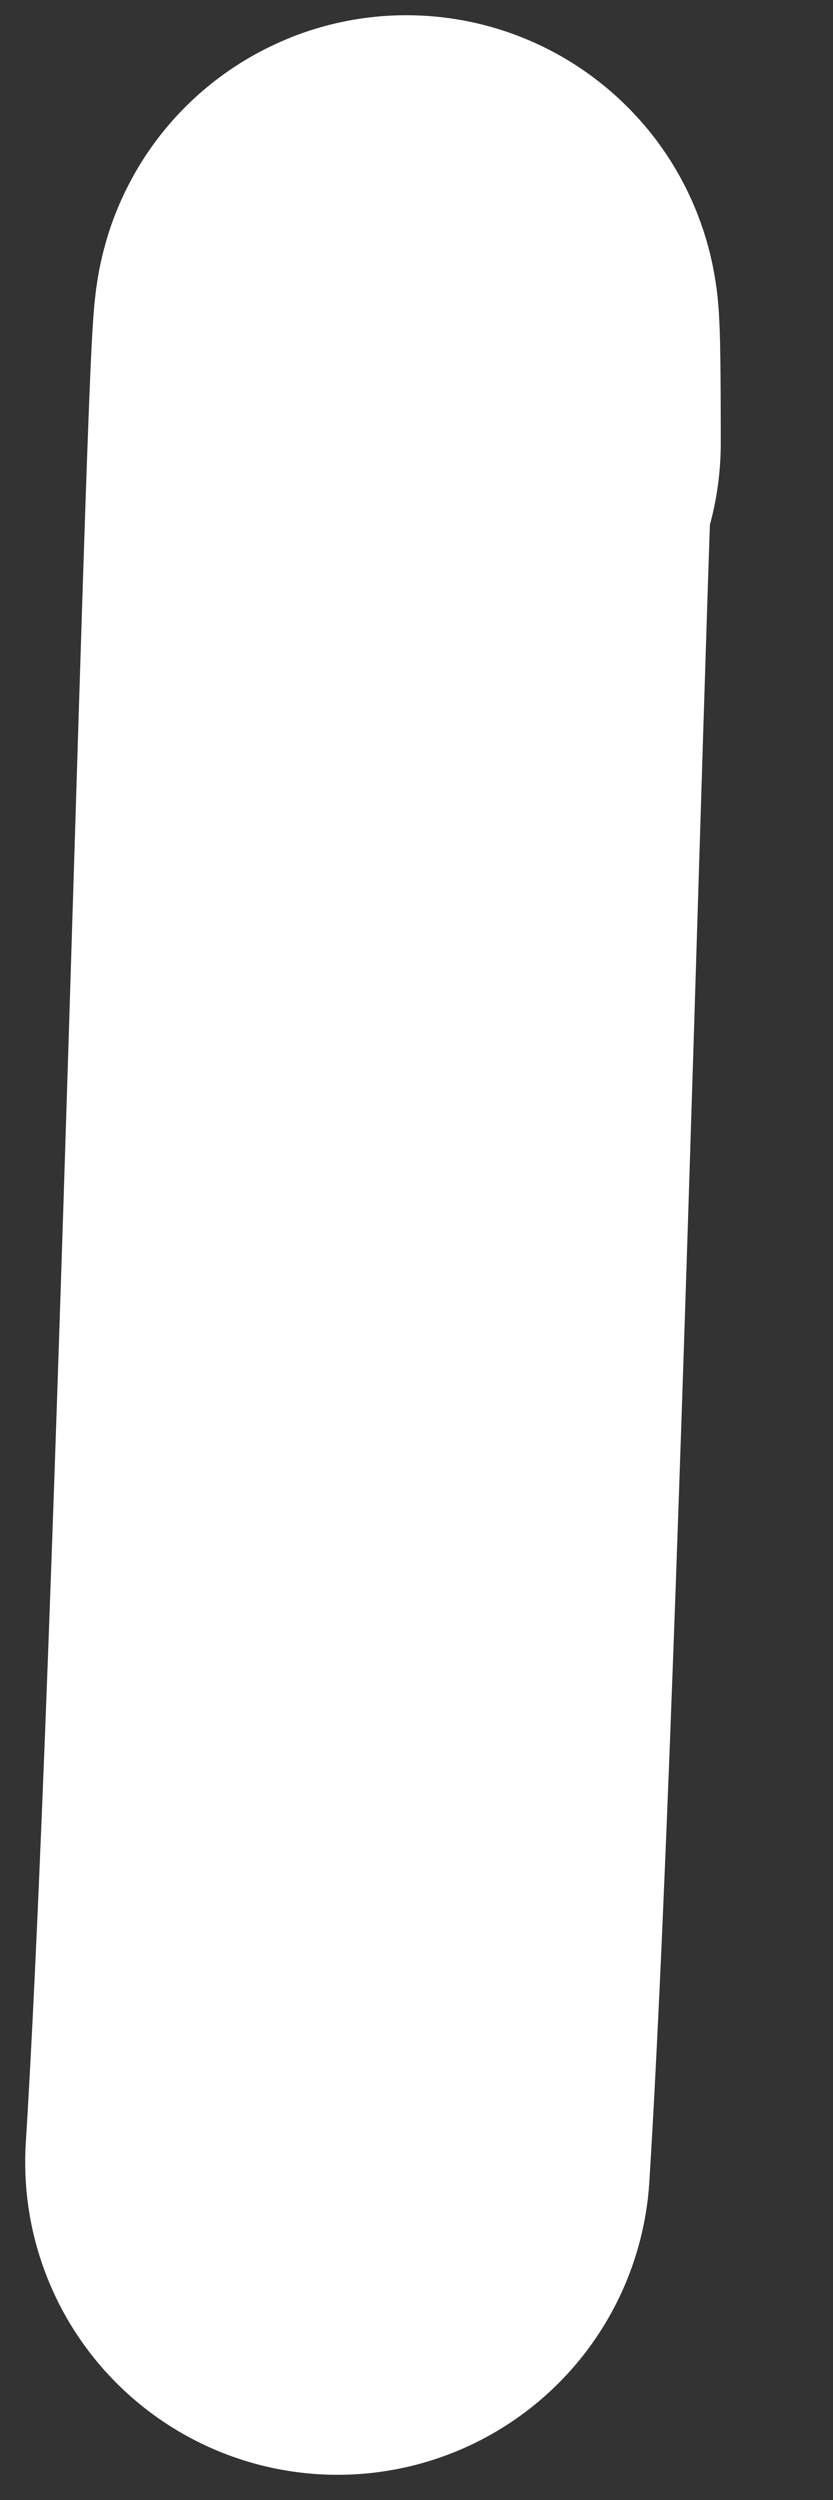 <svg width="4" height="12" viewBox="0 0 4 12" fill="none" xmlns="http://www.w3.org/2000/svg">
<rect x="0" y="0" width="4" height="12" fill="#333333" stroke="none"/>
<path d="M1.621 10.379C1.792 7.631 1.961 -0.625 1.961 2.127" stroke="white" stroke-width="3" stroke-linecap="round"/>
</svg>
